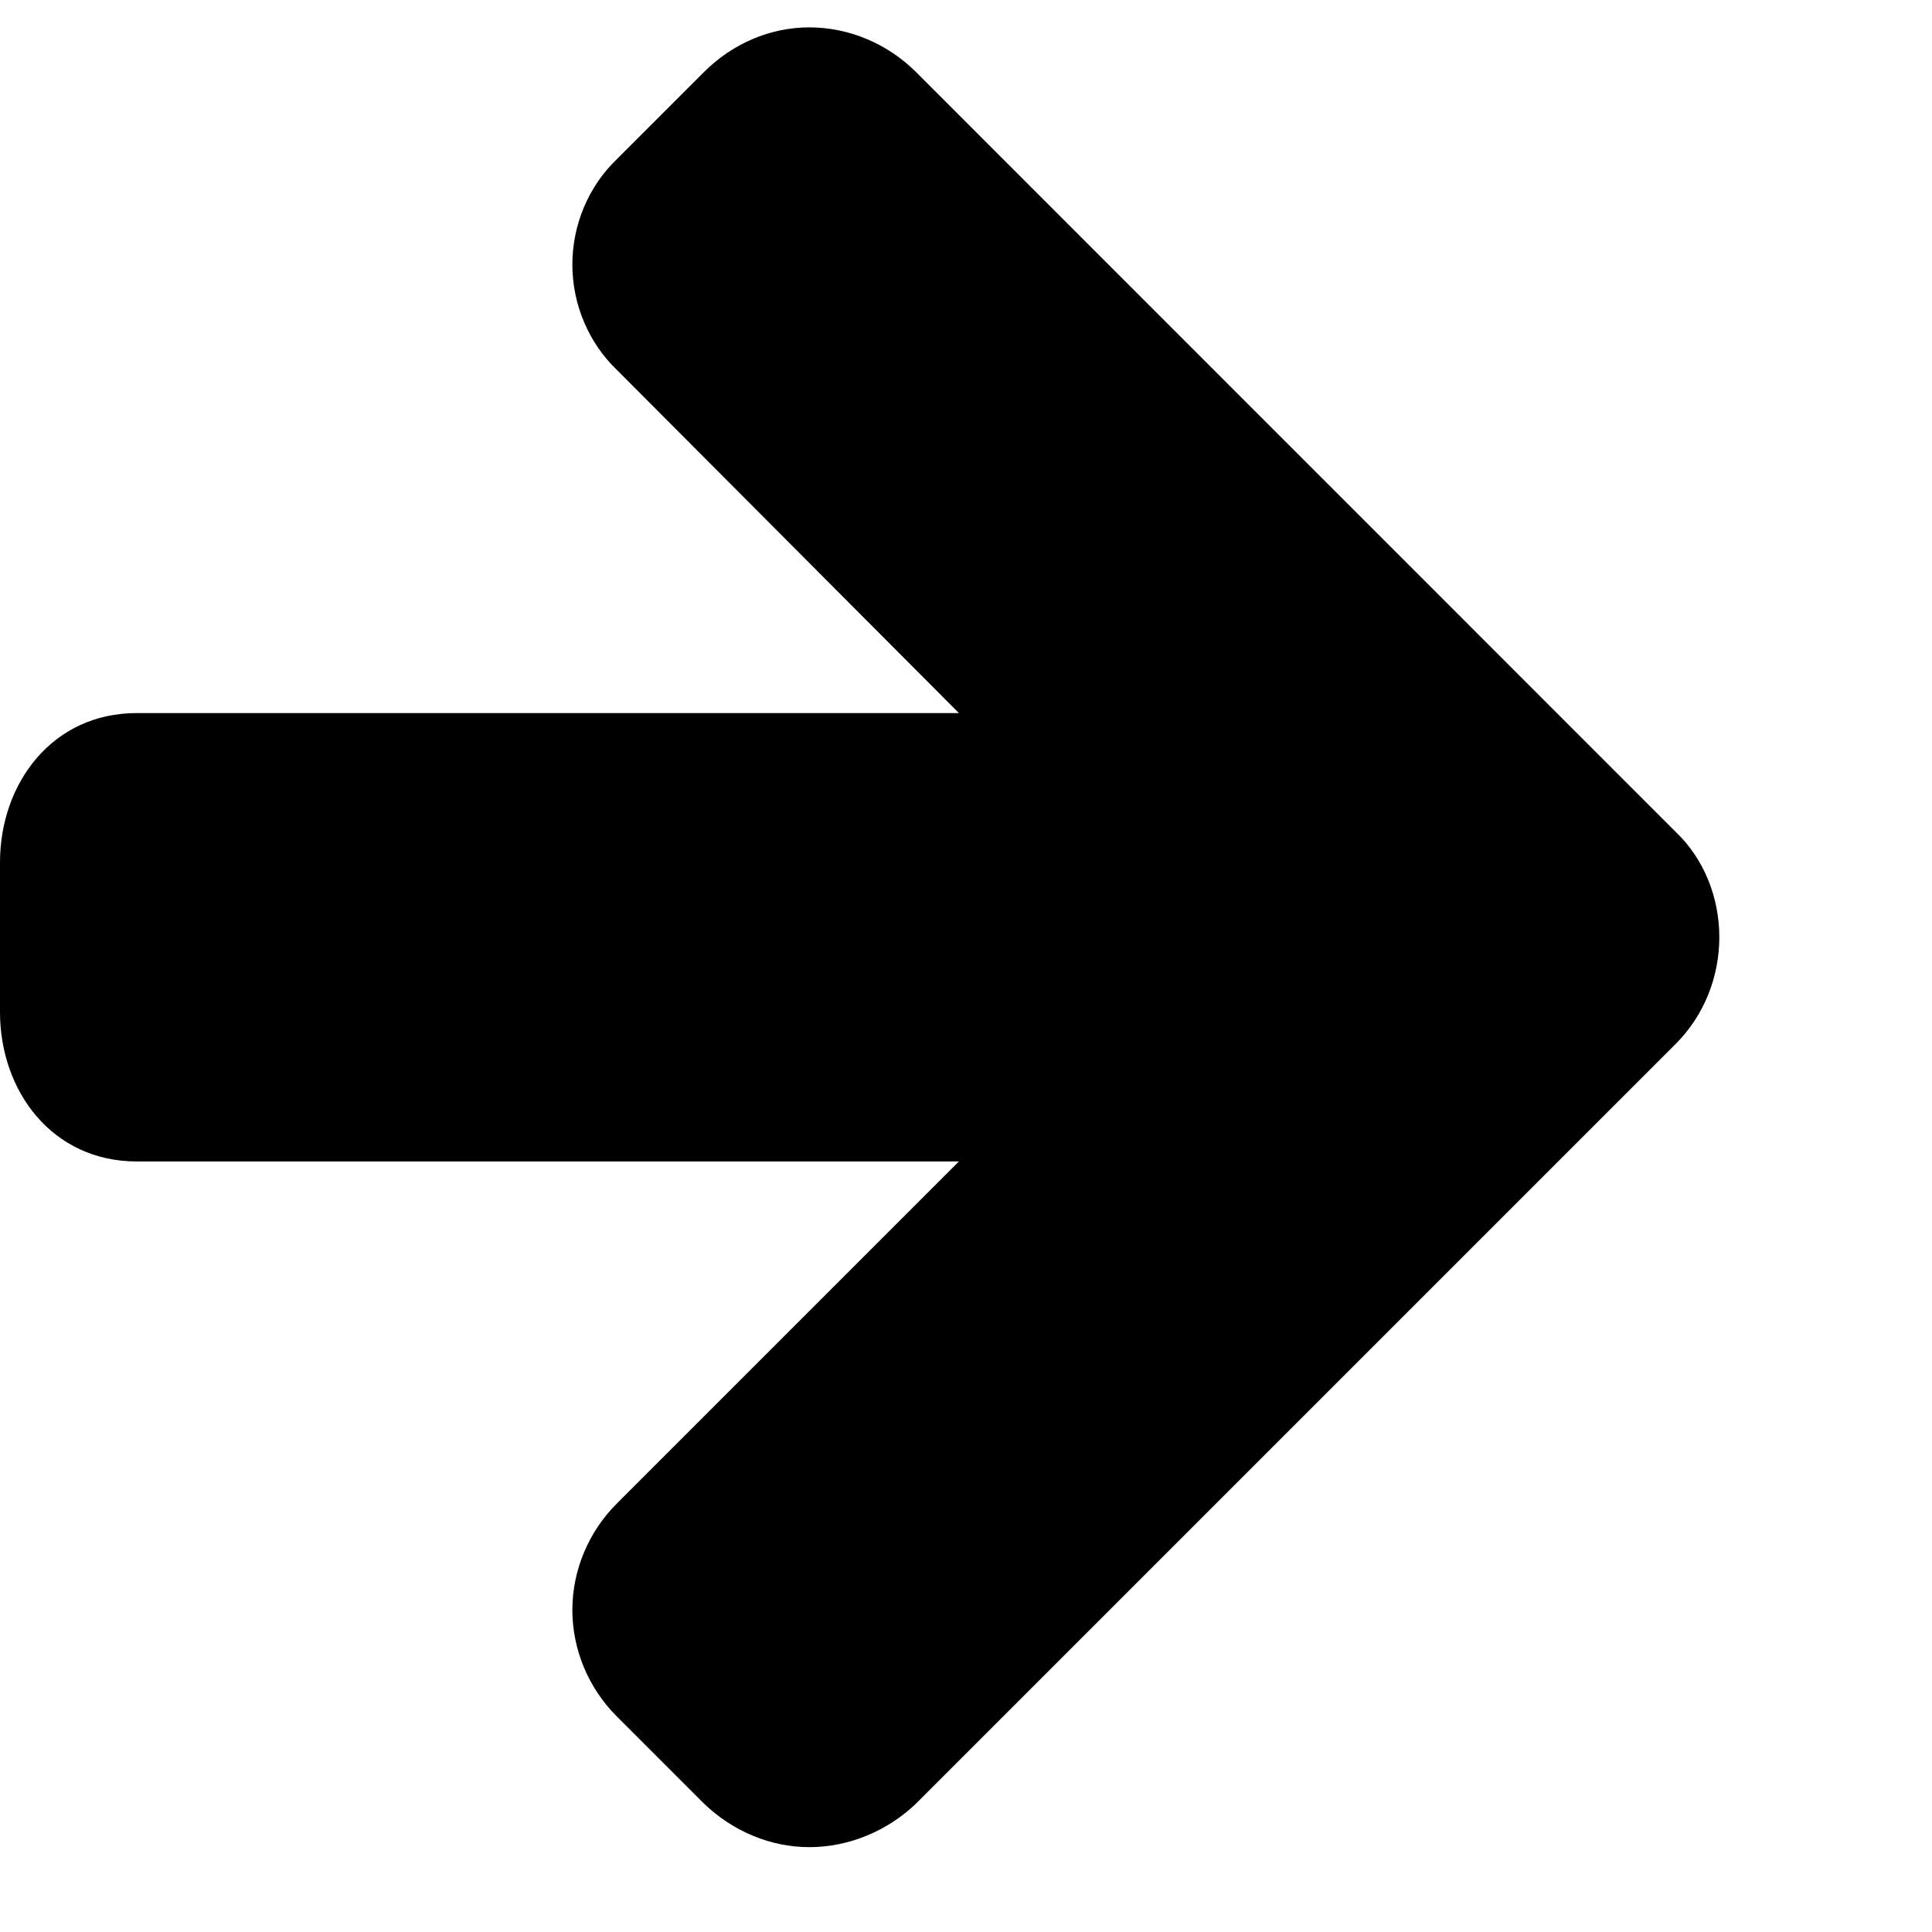 <svg width="12" height="12" viewBox="0 0 12 12" fill="none" xmlns="http://www.w3.org/2000/svg">
<path d="M10.679 5.821C10.679 5.575 10.584 5.335 10.41 5.169L5.688 0.446C5.513 0.272 5.274 0.17 5.027 0.17C4.781 0.17 4.549 0.272 4.374 0.446L3.83 0.99C3.656 1.157 3.555 1.396 3.555 1.643C3.555 1.89 3.656 2.129 3.83 2.296L5.956 4.429H0.849C0.326 4.429 0 4.864 0 5.357V6.286C0 6.779 0.326 7.214 0.849 7.214H5.956L3.83 9.34C3.656 9.514 3.555 9.753 3.555 10C3.555 10.247 3.656 10.486 3.83 10.66L4.374 11.204C4.549 11.371 4.781 11.473 5.027 11.473C5.274 11.473 5.513 11.371 5.688 11.204L10.41 6.482C10.584 6.307 10.679 6.068 10.679 5.821Z" fill="black"/>
</svg>

